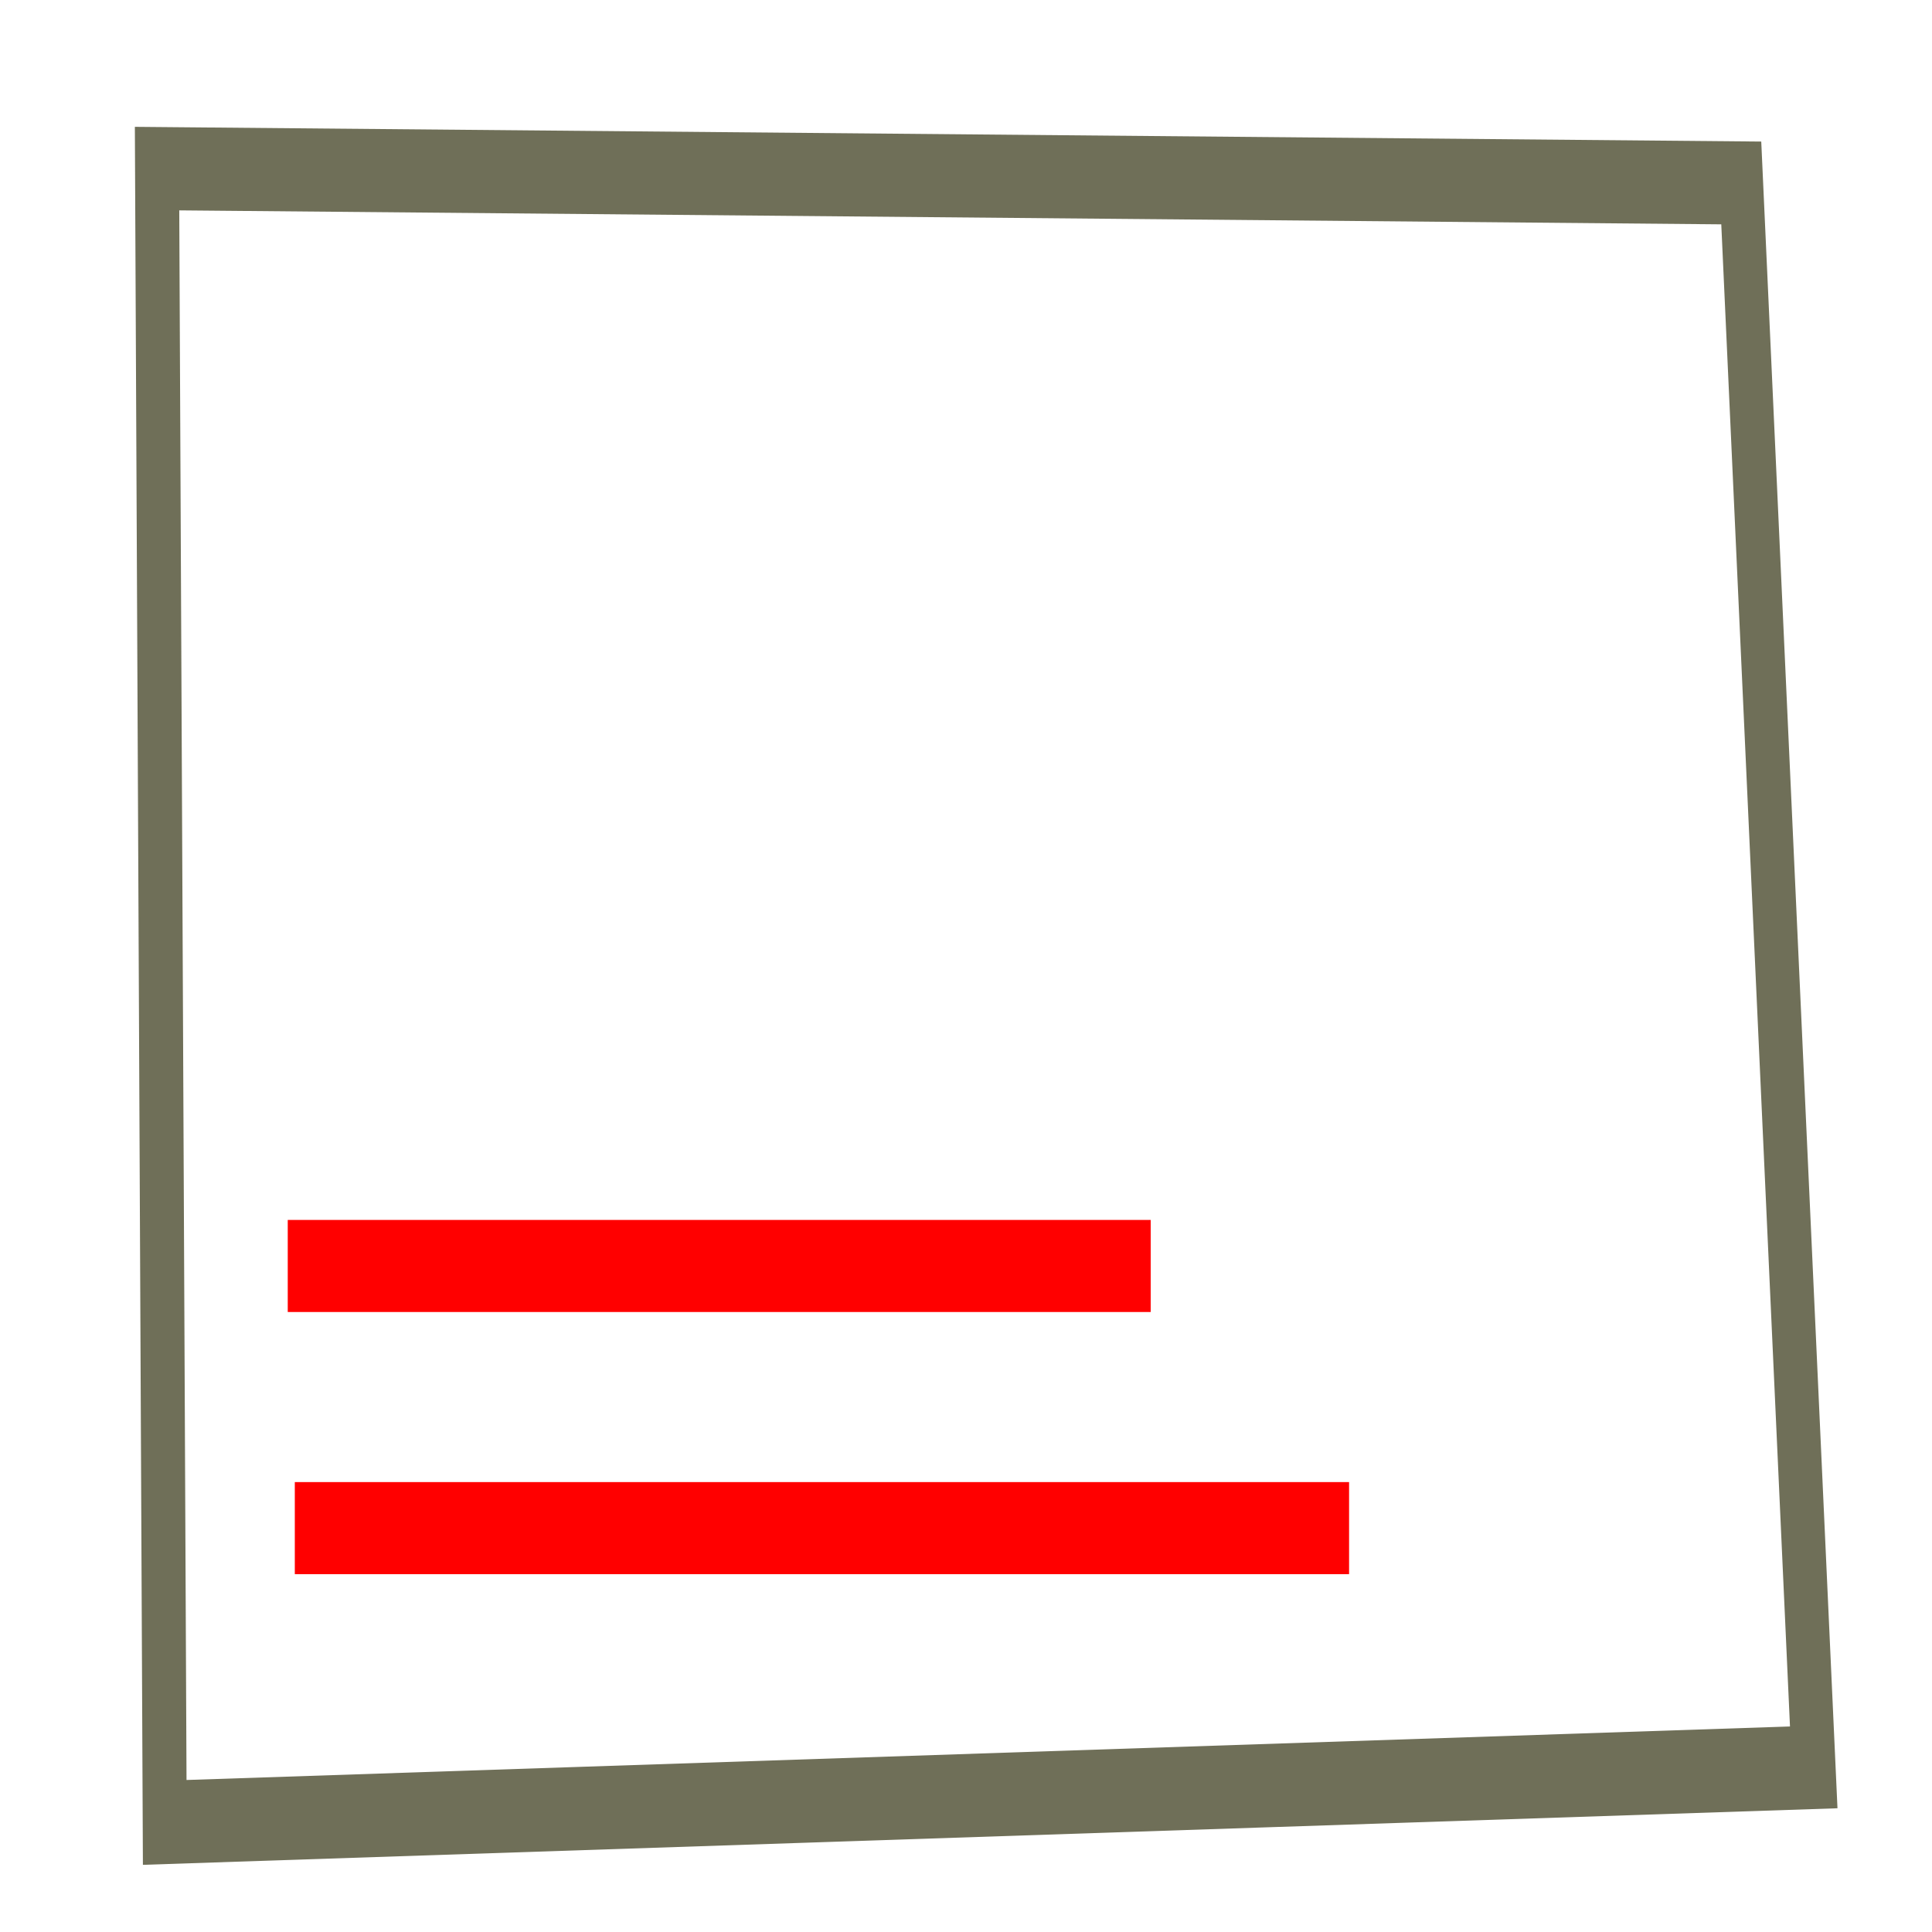 <?xml version="1.0" encoding="UTF-8" standalone="no"?>
<!-- Created with Inkscape (http://www.inkscape.org/) -->

<svg
   xmlns:dc="http://purl.org/dc/elements/1.1/"
   xmlns:cc="http://creativecommons.org/ns#"
   xmlns:rdf="http://www.w3.org/1999/02/22-rdf-syntax-ns#"
   xmlns:svg="http://www.w3.org/2000/svg"
   xmlns="http://www.w3.org/2000/svg"
   xmlns:sodipodi="http://sodipodi.sourceforge.net/DTD/sodipodi-0.dtd"
   xmlns:inkscape="http://www.inkscape.org/namespaces/inkscape"
   width="32px"
   height="32px"
   id="svg3895"
   version="1.1"
   inkscape:version="0.48.3.1 r9886"
   sodipodi:docname="AnnotateFieldData.svg">
  <defs
     id="defs3897" />
  <sodipodi:namedview
     id="base"
     pagecolor="#ffffff"
     bordercolor="#666666"
     borderopacity="1.0"
     inkscape:pageopacity="0.0"
     inkscape:pageshadow="2"
     inkscape:zoom="8.520599"
     inkscape:cx="2.6487921"
     inkscape:cy="29.795508"
     inkscape:current-layer="layer1"
     showgrid="true"
     inkscape:grid-bbox="true"
     inkscape:document-units="px"
     inkscape:window-width="1170"
     inkscape:window-height="808"
     inkscape:window-x="786"
     inkscape:window-y="107"
     inkscape:window-maximized="0" />
  <g
     id="layer1"
     inkscape:label="Layer 1"
     inkscape:groupmode="layer">
    <polygon
       points="34.523,128.789 30.907,122.668 19.501,129.901 19.501,129.901 22.787,136.603 "
       style="fill:none;stroke:#6f6f58;stroke-width:0.373"
       id="polygon6279"
       transform="matrix(1.764,1.993,-0.846,3.11,78.098,-440.065)" />
    <rect
       width="14.293"
       height="1.525"
       x="4.766"
       y="20.206"
       style="fill:#ff0000"
       id="rect6743-6-9" />
    <rect
       width="17.462"
       height="1.525"
       x="4.883"
       y="24.548"
       style="fill:#ff0000"
       id="rect6743-6-9-7" />
  </g>
</svg>

